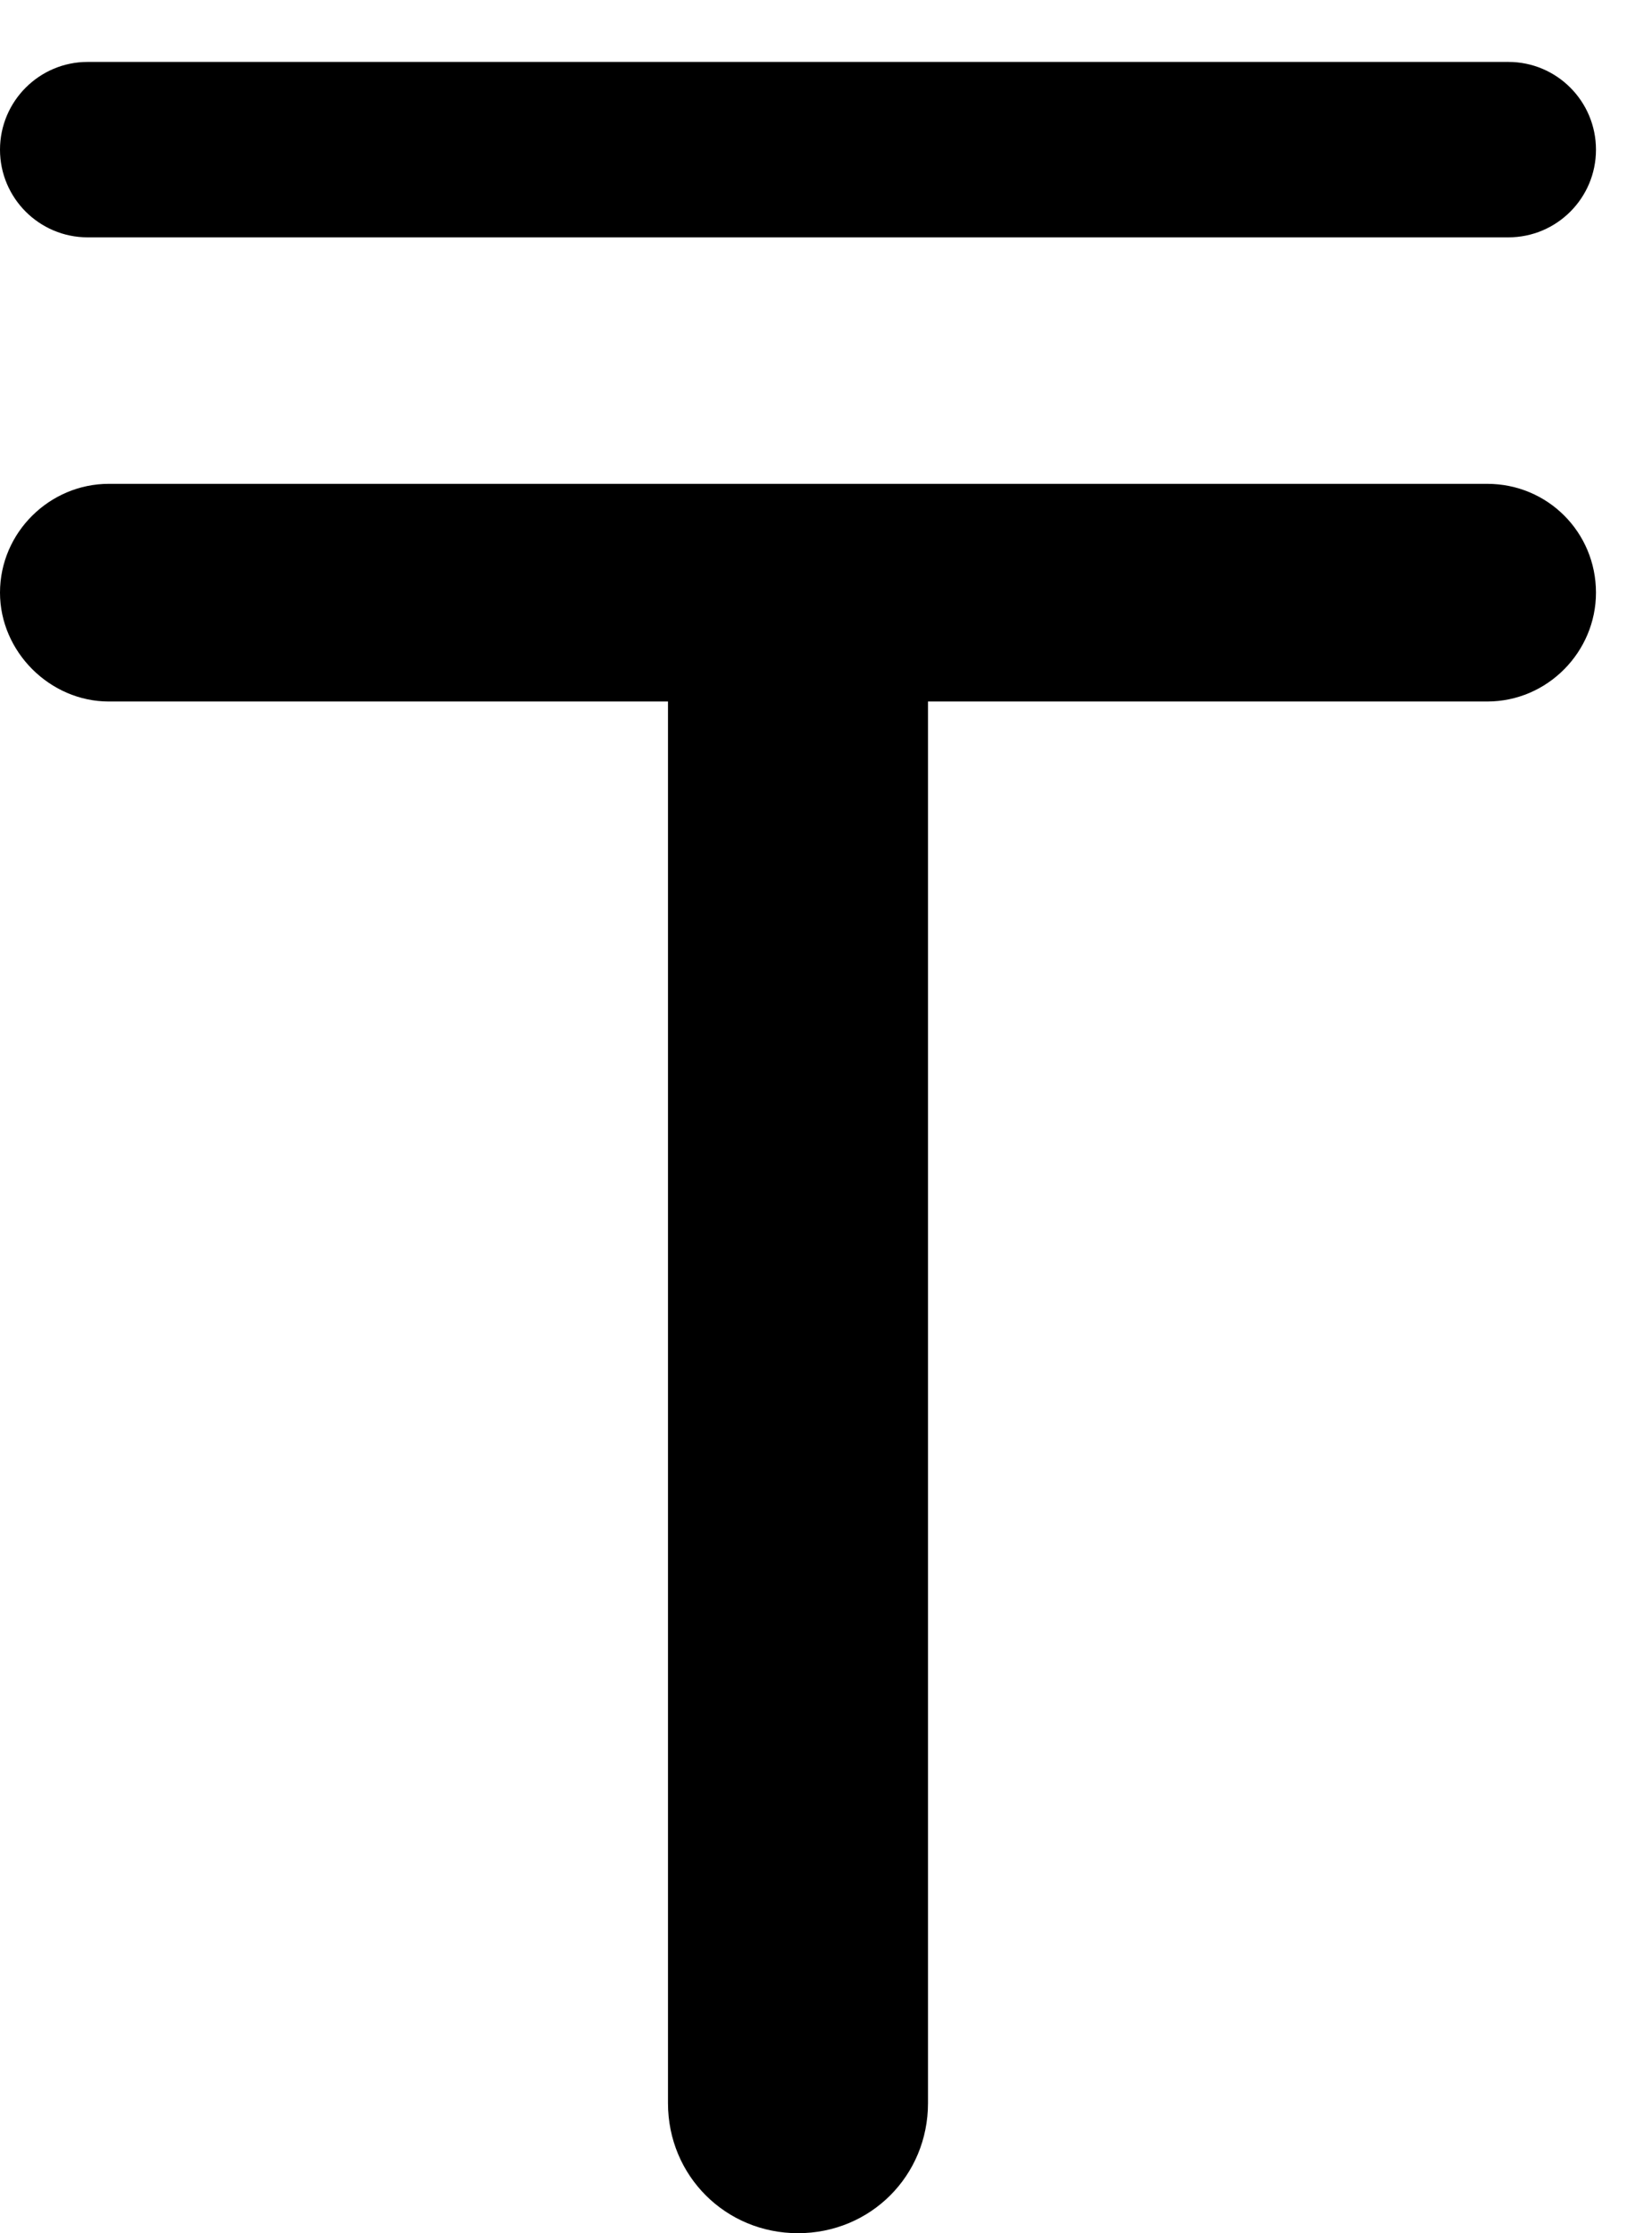 <svg version="1.1" xmlns="http://www.w3.org/2000/svg" xmlns:xlink="http://www.w3.org/1999/xlink" width="10.674" height="14.424" viewBox="0 0 10.674 14.424">
 <g>
  <rect height="14.424" opacity="0" width="10.674" x="0" y="0"/>
  <path d="M0 0.967C0 1.279 0.254 1.533 0.566 1.533L9.746 1.533C10.059 1.533 10.312 1.279 10.312 0.967C10.312 0.654 10.059 0.4 9.746 0.4L0.566 0.4C0.254 0.4 0 0.654 0 0.967ZM0 3.828C0 4.209 0.322 4.531 0.703 4.531L4.316 4.531L4.316 13.584C4.316 14.053 4.688 14.424 5.156 14.424C5.625 14.424 5.996 14.053 5.996 13.584L5.996 4.531L9.609 4.531C10 4.531 10.312 4.209 10.312 3.828C10.312 3.438 10 3.125 9.609 3.125L0.703 3.125C0.322 3.125 0 3.438 0 3.828Z" fill="currentColor"/>
 </g>
</svg>

